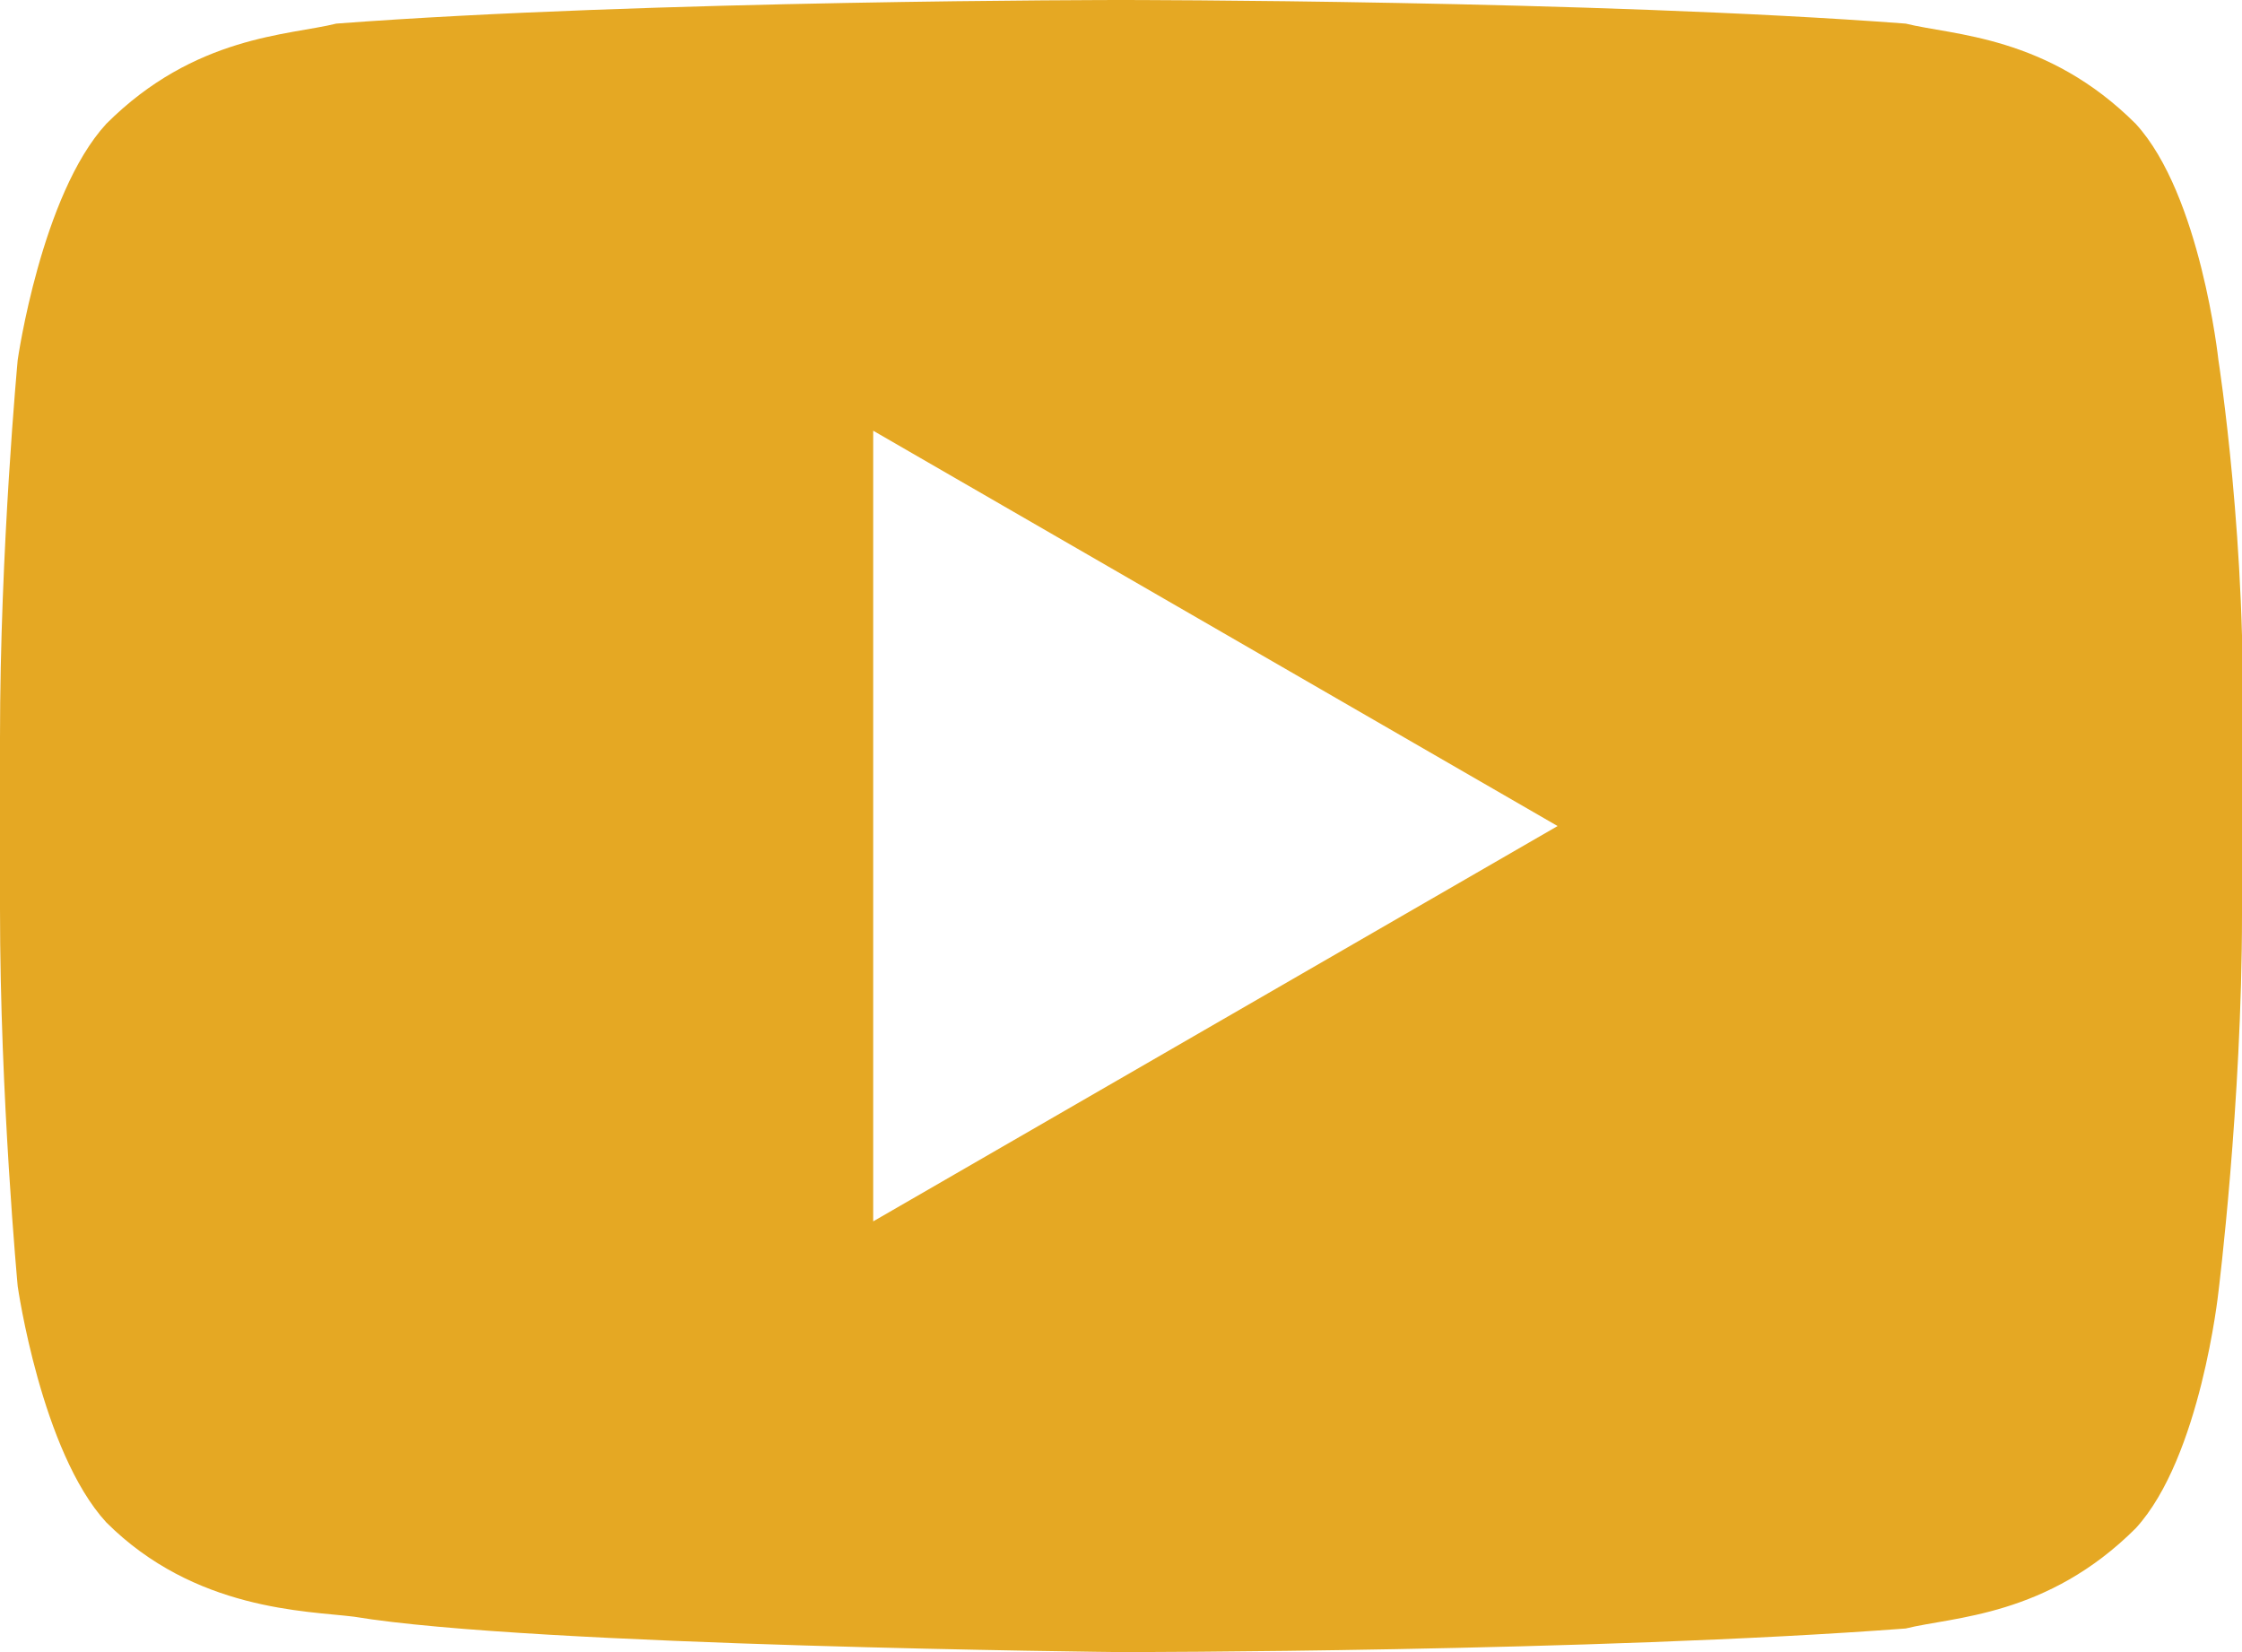 <svg xmlns="http://www.w3.org/2000/svg" width="38" height="28" viewBox="0 0 38 28"><title>YouTube</title><desc>See YouTube Channel</desc><g fill="none"><g fill="#e5a823"><path d="M37.6 6.1C37.6 6.1 38.1 9.3 38 12.6L38 15.5C38 18.7 37.6 21.9 37.6 21.9 37.6 21.9 37.3 24.7 36.2 25.9 34.7 27.4 33.1 27.4 32.3 27.6 27 28 19 28 19 28 19 28 9 27.9 6 27.4 5.2 27.3 3.3 27.3 1.8 25.8 0.7 24.6 0.3 21.8 0.3 21.8 0.3 21.8 0 18.6 0 15.4L0 12.5C0 9.3 0.3 6.1 0.3 6.1 0.3 6.1 0.7 3.3 1.8 2.1 3.3 0.6 4.9 0.6 5.7 0.4 11 0 19 0 19 0 19 0 27 0 32.3 0.4 33.1 0.6 34.7 0.6 36.2 2.1 37.3 3.3 37.6 6.1 37.6 6.1ZM14.8 7.3L14.8 20.7 26.4 14 14.8 7.3Z"/></g></g></svg>
